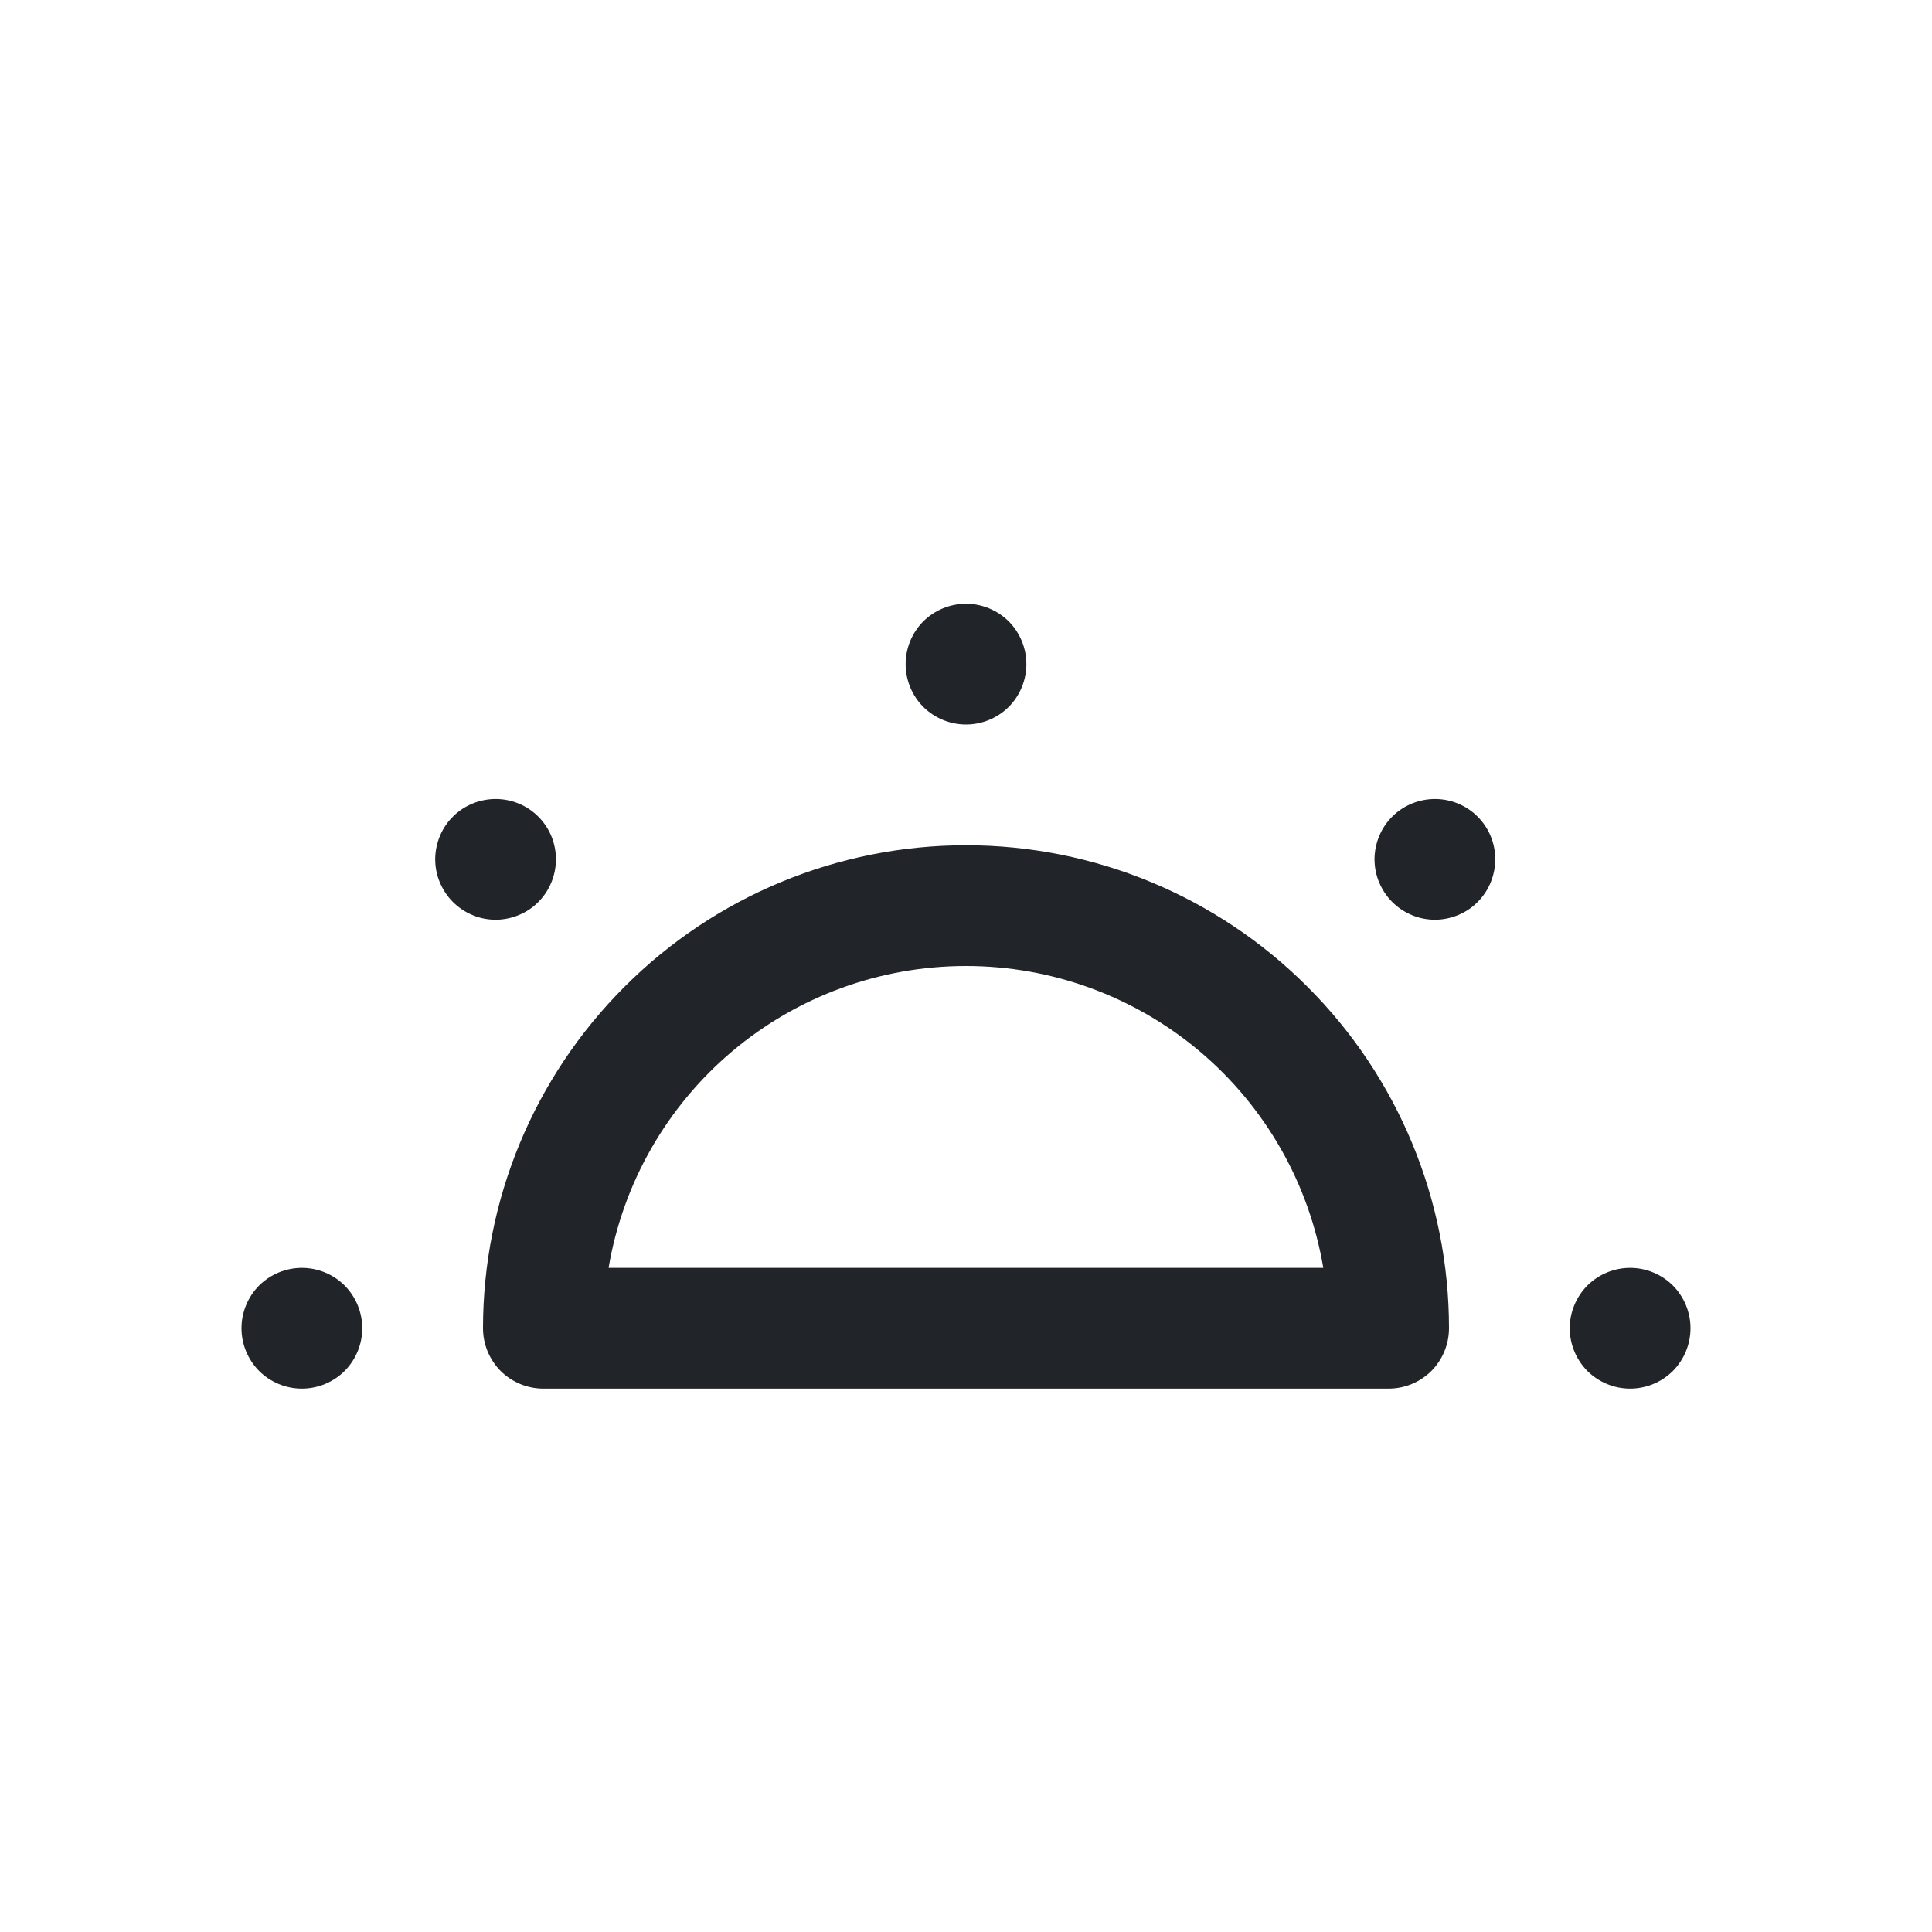 <svg width="16" height="16" viewBox="0 0 16 16" fill="none" xmlns="http://www.w3.org/2000/svg">
<path d="M8.5 5.5C8.5 5.633 8.447 5.76 8.354 5.854C8.26 5.947 8.133 6 8 6C7.867 6 7.74 5.947 7.646 5.854C7.553 5.76 7.5 5.633 7.5 5.5C7.5 5.367 7.553 5.24 7.646 5.146C7.74 5.053 7.867 5 8 5C8.133 5 8.26 5.053 8.354 5.146C8.447 5.24 8.5 5.367 8.5 5.5ZM13.5 11.5C13.367 11.5 13.24 11.447 13.146 11.354C13.053 11.26 13 11.133 13 11C13 10.867 13.053 10.74 13.146 10.646C13.24 10.553 13.367 10.5 13.5 10.5C13.633 10.5 13.76 10.553 13.854 10.646C13.947 10.74 14 10.867 14 11C14 11.133 13.947 11.26 13.854 11.354C13.76 11.447 13.633 11.5 13.5 11.5ZM2 11C2 11.133 2.053 11.26 2.146 11.354C2.24 11.447 2.367 11.5 2.5 11.5C2.633 11.5 2.76 11.447 2.854 11.354C2.947 11.26 3 11.133 3 11C3 10.867 2.947 10.74 2.854 10.646C2.76 10.553 2.633 10.5 2.5 10.5C2.367 10.5 2.24 10.553 2.146 10.646C2.053 10.74 2 10.867 2 11ZM12.243 7.464C12.197 7.512 12.142 7.55 12.081 7.576C12.02 7.602 11.954 7.616 11.888 7.617C11.821 7.617 11.755 7.605 11.694 7.579C11.633 7.554 11.577 7.517 11.53 7.47C11.483 7.423 11.446 7.367 11.421 7.306C11.395 7.245 11.383 7.179 11.383 7.112C11.384 7.046 11.398 6.98 11.424 6.919C11.45 6.858 11.488 6.803 11.536 6.757C11.63 6.666 11.757 6.616 11.888 6.617C12.019 6.618 12.144 6.67 12.237 6.763C12.33 6.856 12.382 6.981 12.383 7.112C12.384 7.243 12.334 7.37 12.243 7.464ZM3.757 6.757C3.709 6.803 3.671 6.858 3.645 6.919C3.619 6.98 3.605 7.046 3.604 7.112C3.604 7.179 3.616 7.245 3.642 7.306C3.667 7.367 3.704 7.423 3.751 7.47C3.798 7.517 3.854 7.554 3.915 7.579C3.976 7.605 4.042 7.617 4.109 7.617C4.175 7.616 4.241 7.602 4.302 7.576C4.363 7.55 4.418 7.512 4.464 7.464C4.555 7.37 4.605 7.243 4.604 7.112C4.603 6.981 4.551 6.856 4.458 6.763C4.365 6.67 4.24 6.618 4.109 6.617C3.978 6.616 3.851 6.666 3.757 6.757ZM8 7C6.939 7 5.922 7.421 5.172 8.172C4.421 8.922 4 9.939 4 11C4 11.133 4.053 11.26 4.146 11.354C4.24 11.447 4.367 11.5 4.5 11.5H11.5C11.633 11.5 11.76 11.447 11.854 11.354C11.947 11.26 12 11.133 12 11C12 9.939 11.579 8.922 10.828 8.172C10.078 7.421 9.061 7 8 7ZM8 8C8.709 8 9.395 8.251 9.937 8.708C10.479 9.166 10.841 9.801 10.959 10.5H5.04C5.158 9.801 5.52 9.166 6.062 8.708C6.604 8.25 7.291 8 8 8Z" fill="#212529"/>
</svg>
